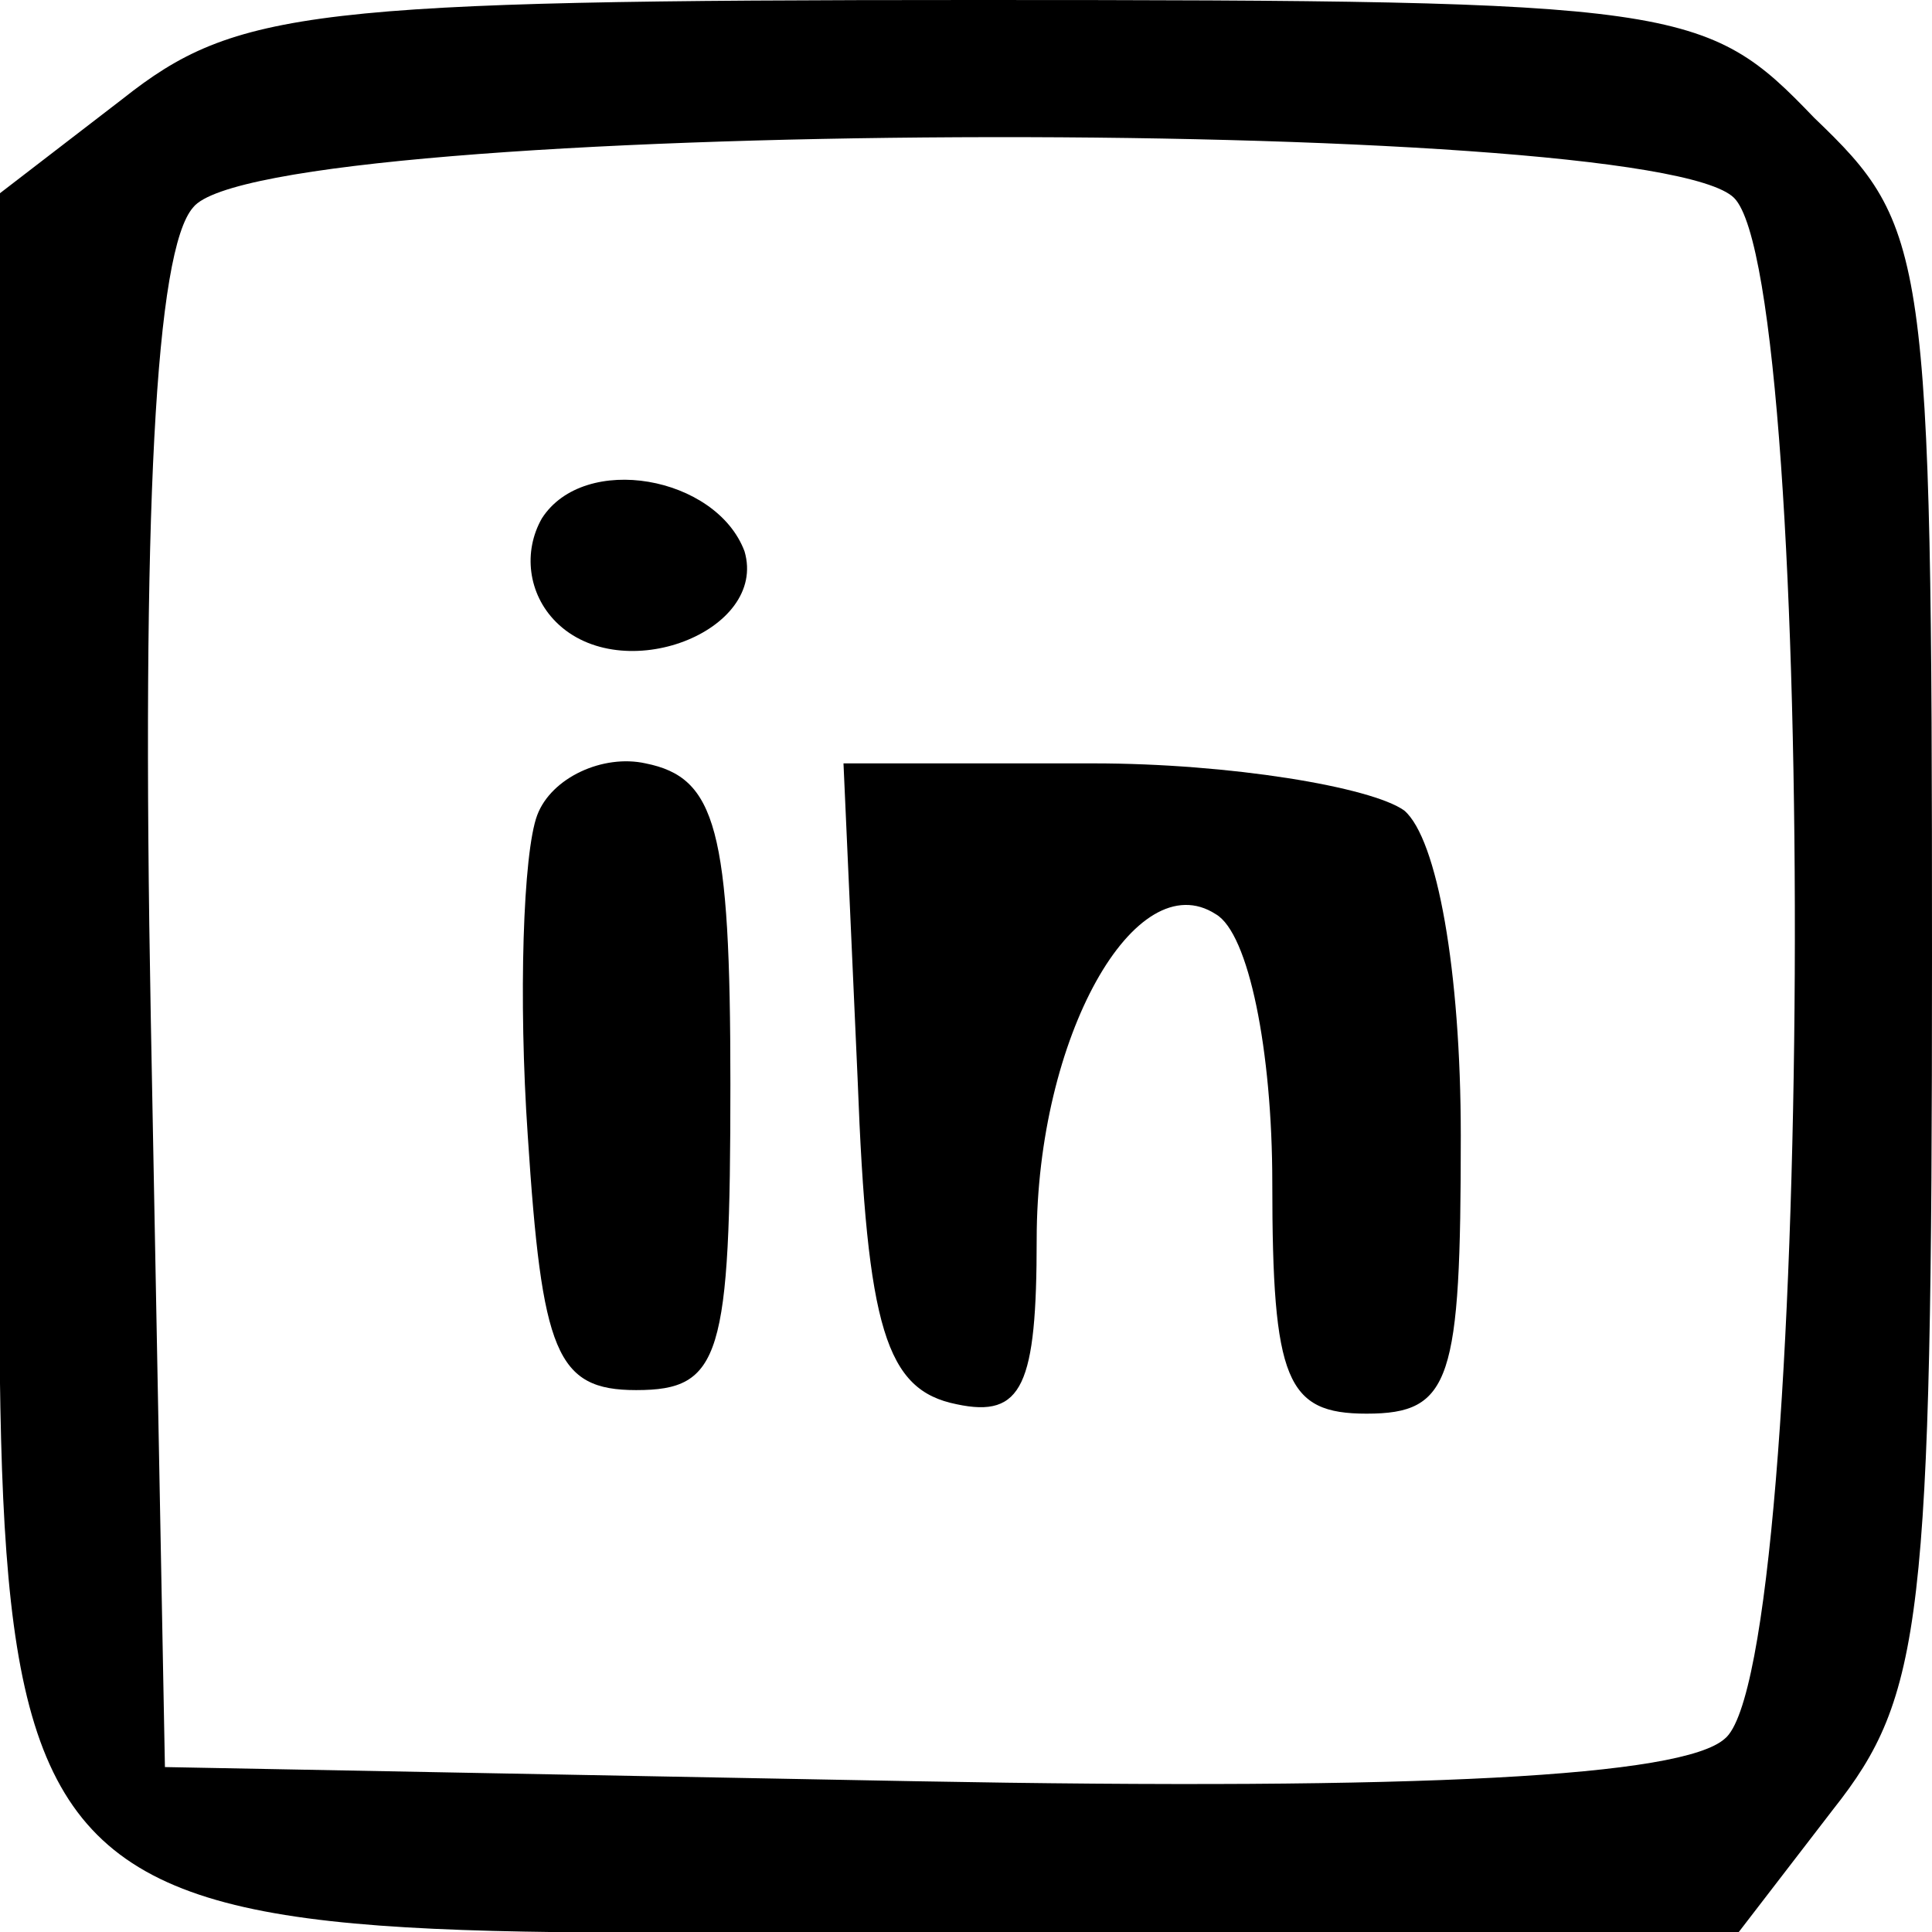 <?xml version="1.0" standalone="no"?>
<!DOCTYPE svg PUBLIC "-//W3C//DTD SVG 20010904//EN"
 "http://www.w3.org/TR/2001/REC-SVG-20010904/DTD/svg10.dtd">
<svg version="1.0" xmlns="http://www.w3.org/2000/svg"
 width="41pt" height="41pt" viewBox="0 0 41 41"
 preserveAspectRatio="xMidYMid meet">

<g transform="translate(0,41) scale(0.1,-0.1)"
fill="#000000" stroke="none">
<path d="M26 389 l-26 -20 0 -165 c0 -217 -13 -204 204 -204 l165 0 20 26 c19
24 21 40 21 181 0 150 -1 155 -25 178 -23 24 -28 25 -178 25 -141 0 -157 -2
-181 -21z m342 -21 c18 -18 17 -312 -2 -327 -9 -8 -64 -11 -172 -9 l-159 3 -3
159 c-2 108 1 163 9 172 15 19 309 20 327 2z"/>
<path d="M115 300 c-4 -7 -3 -16 3 -22 14 -14 45 -2 40 15 -6 16 -34 21 -43 7z"/>
<path d="M114 237 c-3 -8 -4 -39 -2 -68 3 -46 6 -54 23 -54 18 0 20 7 20 65 0
54 -3 65 -18 68 -9 2 -20 -3 -23 -11z"/>
<path d="M182 181 c2 -53 6 -66 21 -69 14 -3 17 4 17 35 0 43 21 80 38 69 7
-4 12 -29 12 -57 0 -42 3 -49 20 -49 18 0 20 7 20 59 0 35 -5 63 -12 69 -7 5
-37 10 -66 10 l-53 0 3 -67z"/>
</g>
</svg>

